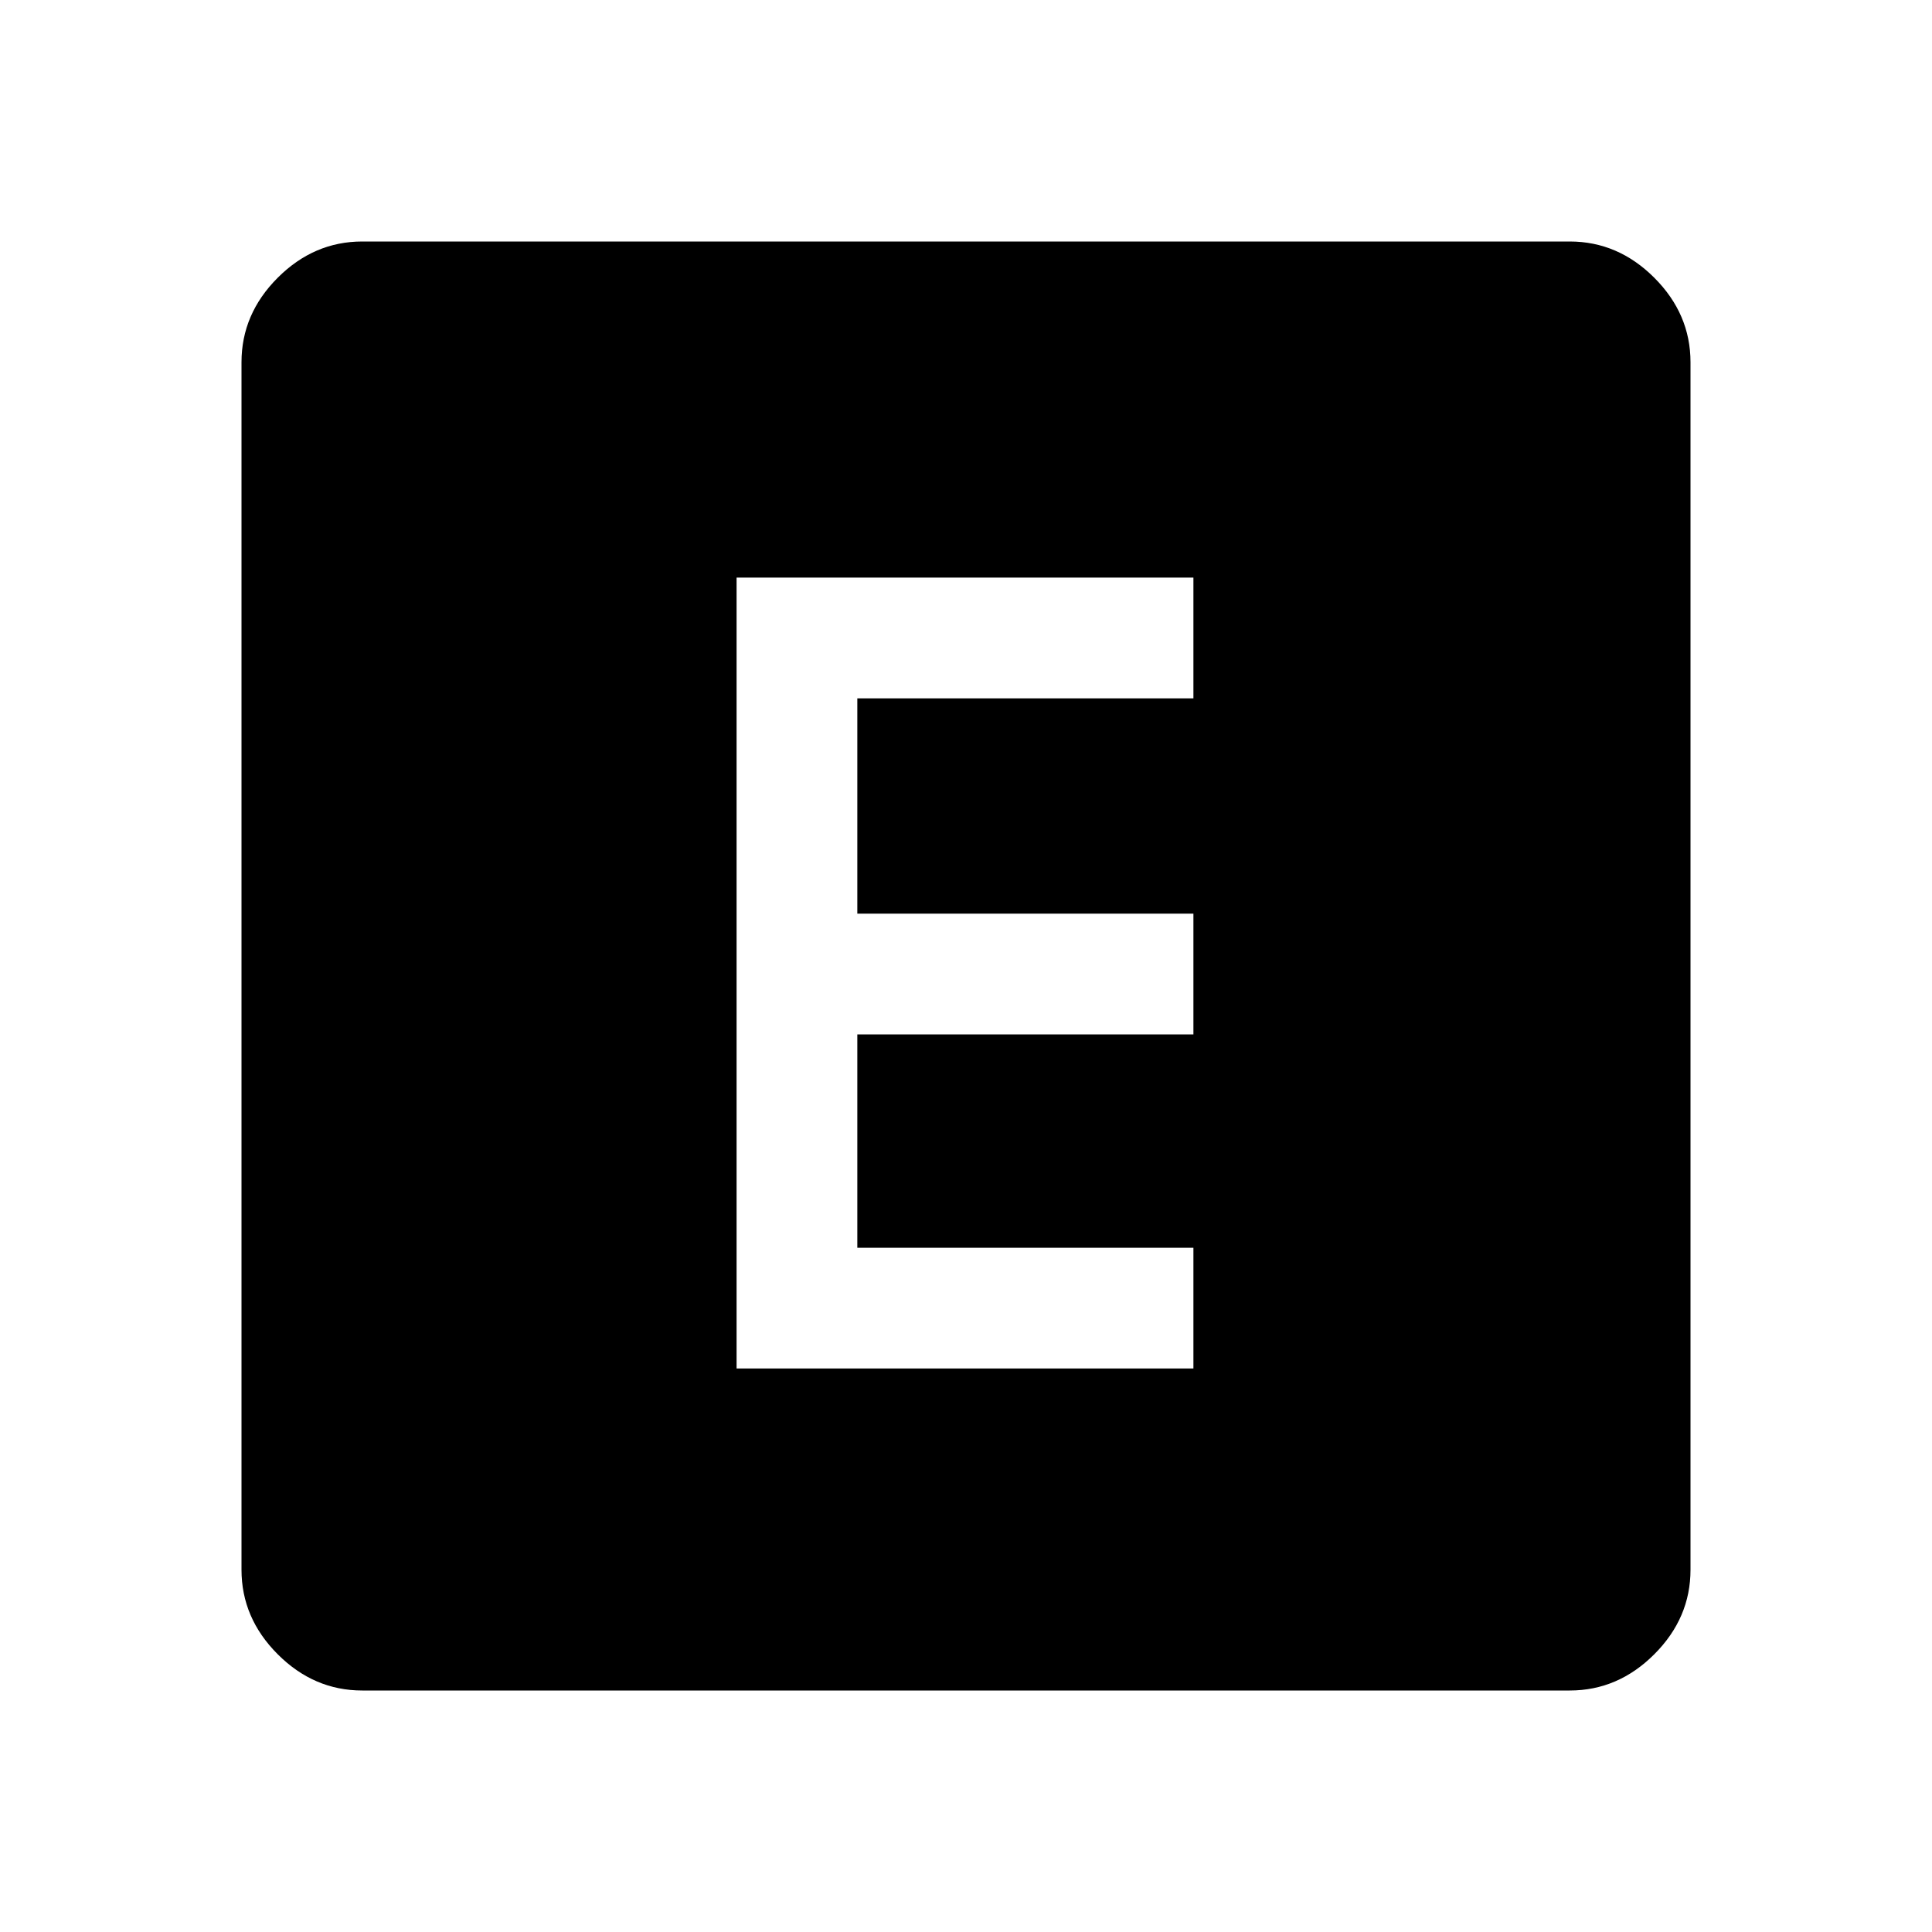 <svg xmlns="http://www.w3.org/2000/svg" width="48" height="48" viewBox="0 0 48 48"><path d="M18.3 34h11.35v-3H21.3v-5.3h8.35v-3H21.3v-5.35h8.35v-3H18.3ZM9 42q-1.2 0-2.1-.9Q6 40.2 6 39V9q0-1.2.9-2.1Q7.8 6 9 6h30q1.2 0 2.1.9.9.9.9 2.1v30q0 1.2-.9 2.1-.9.9-2.1.9Z"/></svg>